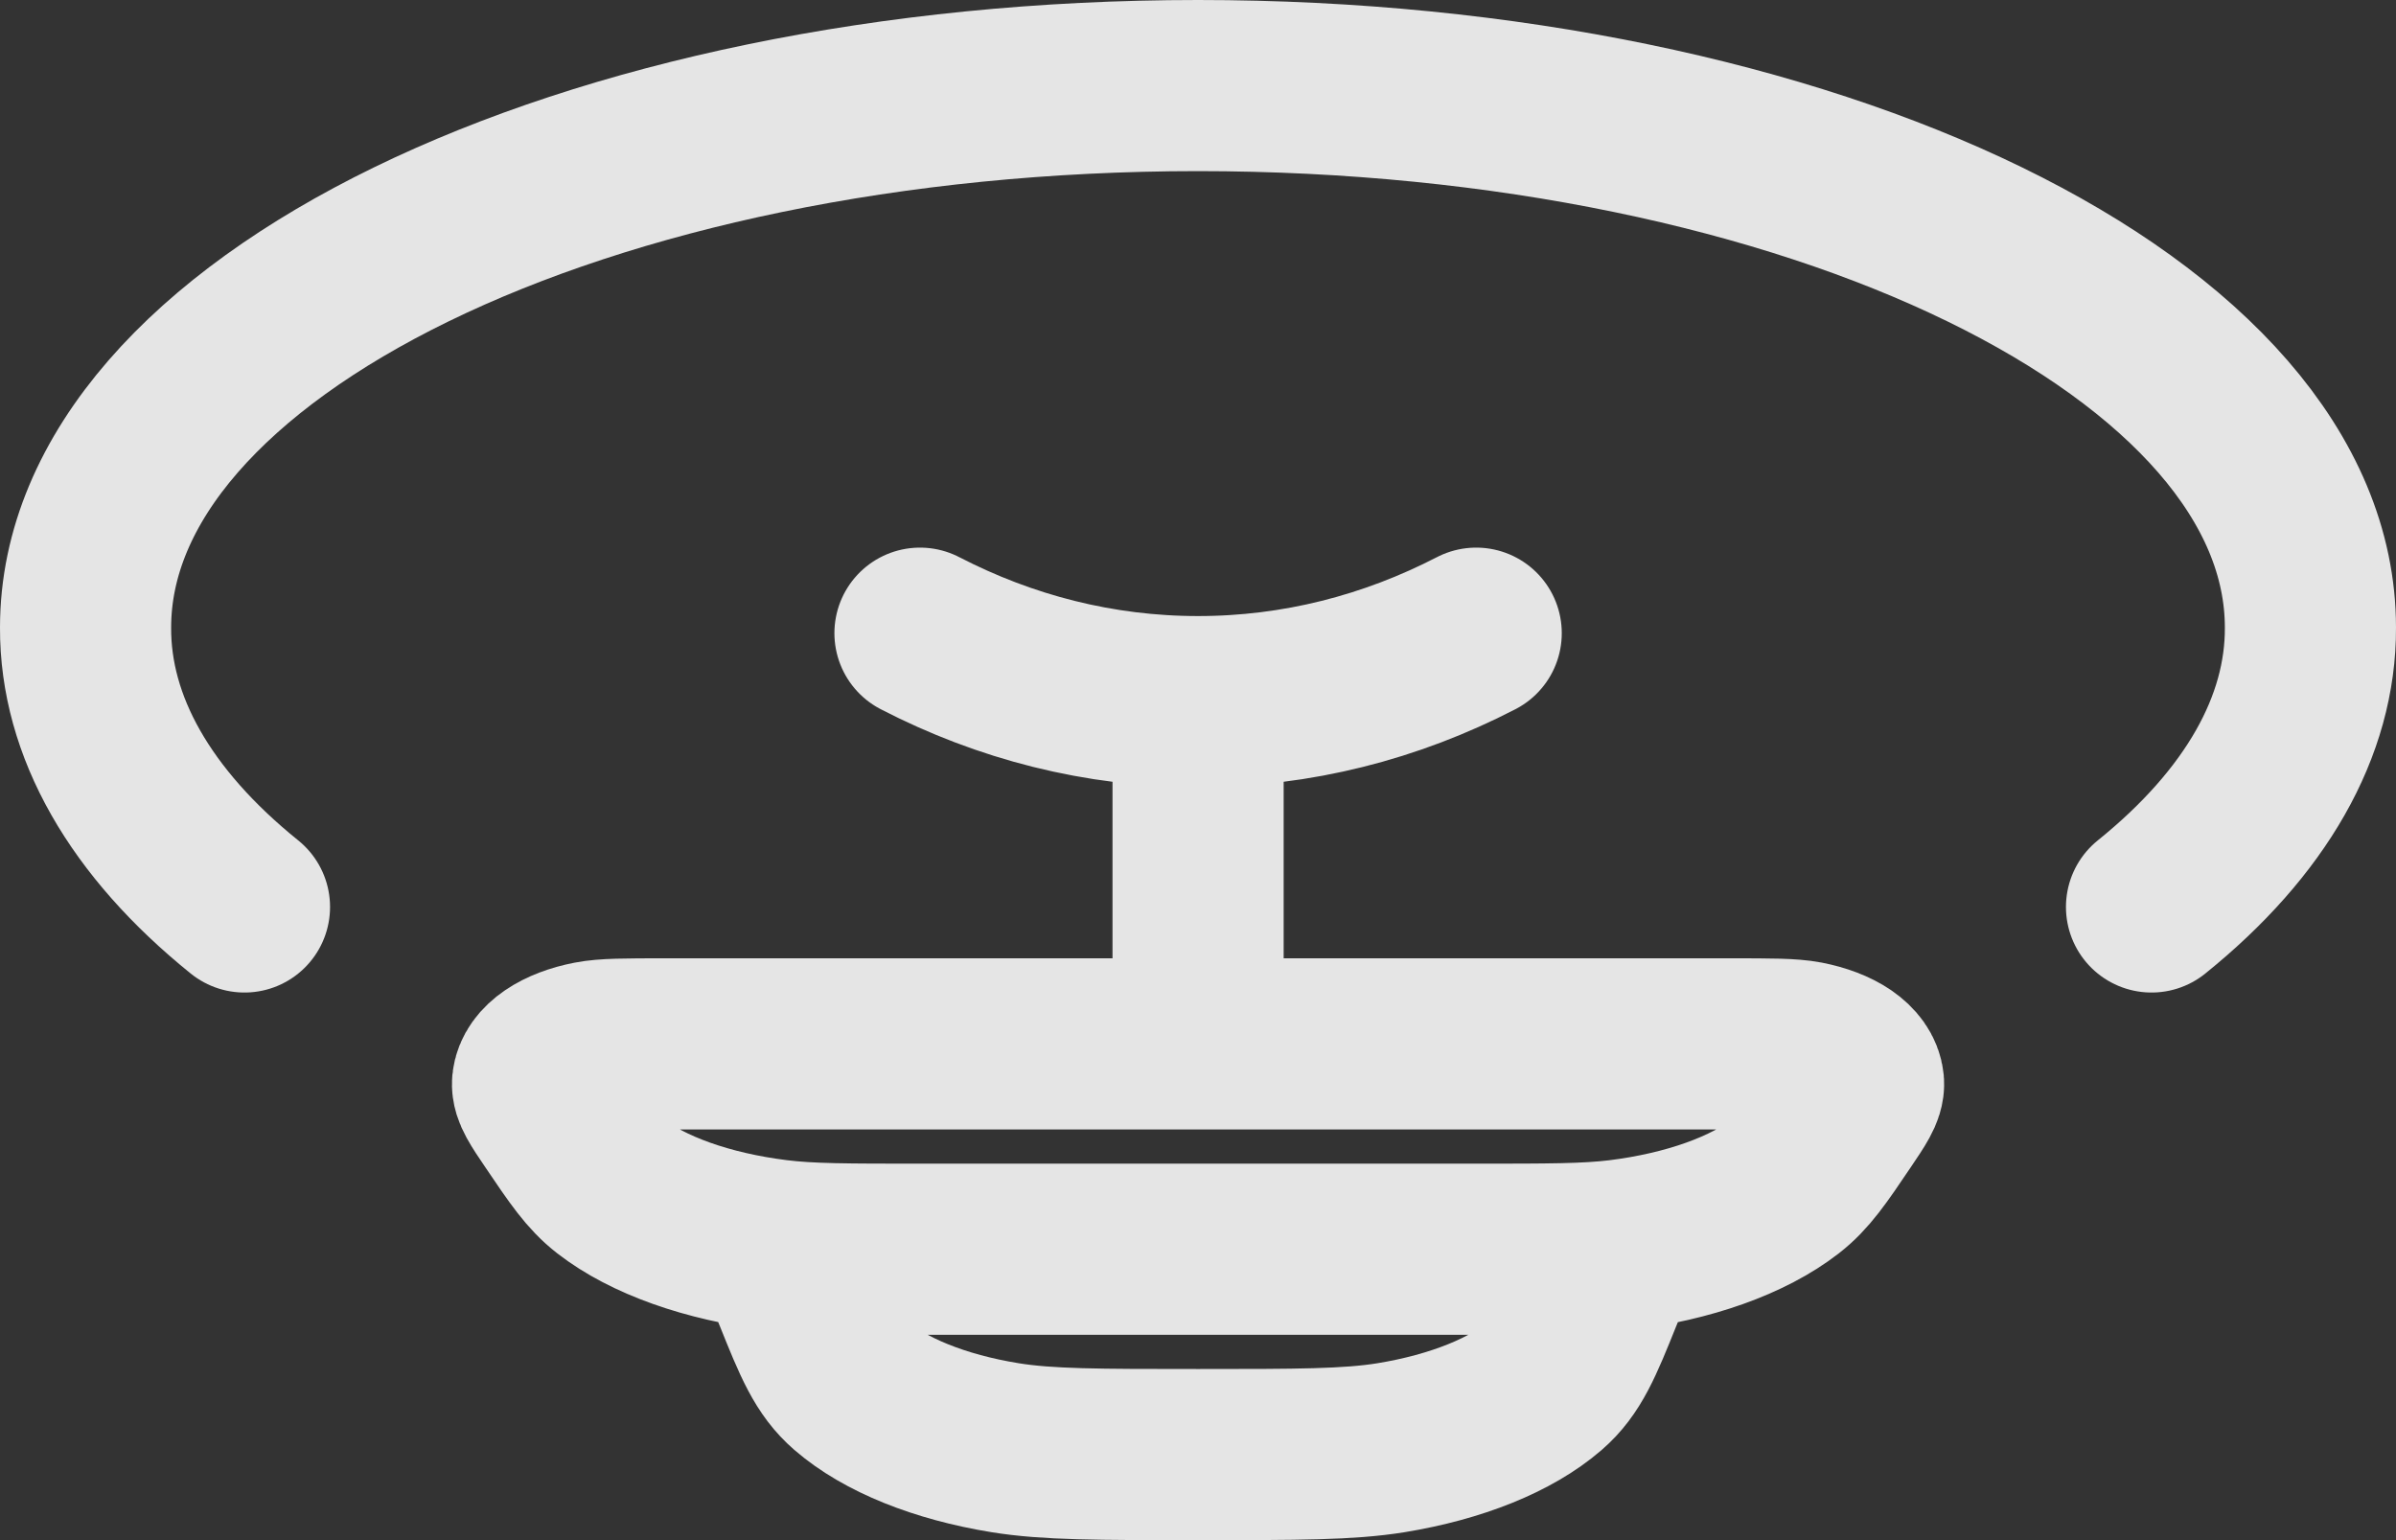 <svg width="28" height="18" viewBox="0 0 28 18" fill="none" xmlns="http://www.w3.org/2000/svg">
    <rect x="0" y="0" width="28" height="18" fill="#333333" stroke="none"/>
    <path
        d="M2.857 10.6C1.638 9.617 0.995 8.487 1 7.335C1 3.836 6.821 1 14 1C21.179 1 27 3.836 27 7.335C27.005 8.487 26.362 9.617 25.143 10.6"
        stroke="white" stroke-opacity="0.87" stroke-width="2" stroke-linecap="round" stroke-linejoin="round" />
    <path
        d="M17.251 7.4C16.255 7.915 15.156 8.2 14.001 8.2M14.001 8.2C12.845 8.2 11.747 7.915 10.751 7.4M14.001 8.2V11.8M18.876 14.6L18.664 15.118C18.437 15.684 18.321 15.966 18.063 16.19C17.665 16.535 17.02 16.795 16.255 16.92C15.759 17 15.171 17 14.001 17C12.831 17 12.242 17 11.747 16.92C10.981 16.796 10.336 16.535 9.938 16.19C9.68 15.966 9.564 15.684 9.337 15.118L9.126 14.6M6.498 13.079C6.348 12.858 6.274 12.747 6.282 12.657C6.291 12.565 6.355 12.475 6.465 12.4C6.575 12.325 6.727 12.267 6.903 12.233C7.072 12.2 7.309 12.2 7.78 12.2H20.221C20.694 12.2 20.93 12.2 21.099 12.232C21.274 12.266 21.427 12.324 21.537 12.399C21.647 12.475 21.71 12.564 21.719 12.657C21.727 12.747 21.653 12.857 21.503 13.079C21.227 13.488 21.089 13.692 20.876 13.858C20.431 14.204 19.733 14.453 18.926 14.553C18.539 14.6 18.104 14.6 17.231 14.6H10.77C9.897 14.6 9.46 14.6 9.075 14.552C8.269 14.452 7.571 14.204 7.125 13.858C6.912 13.692 6.774 13.488 6.498 13.079Z"
        stroke="white" stroke-opacity="0.87" stroke-width="2" stroke-linecap="round" stroke-linejoin="round" />
</svg>